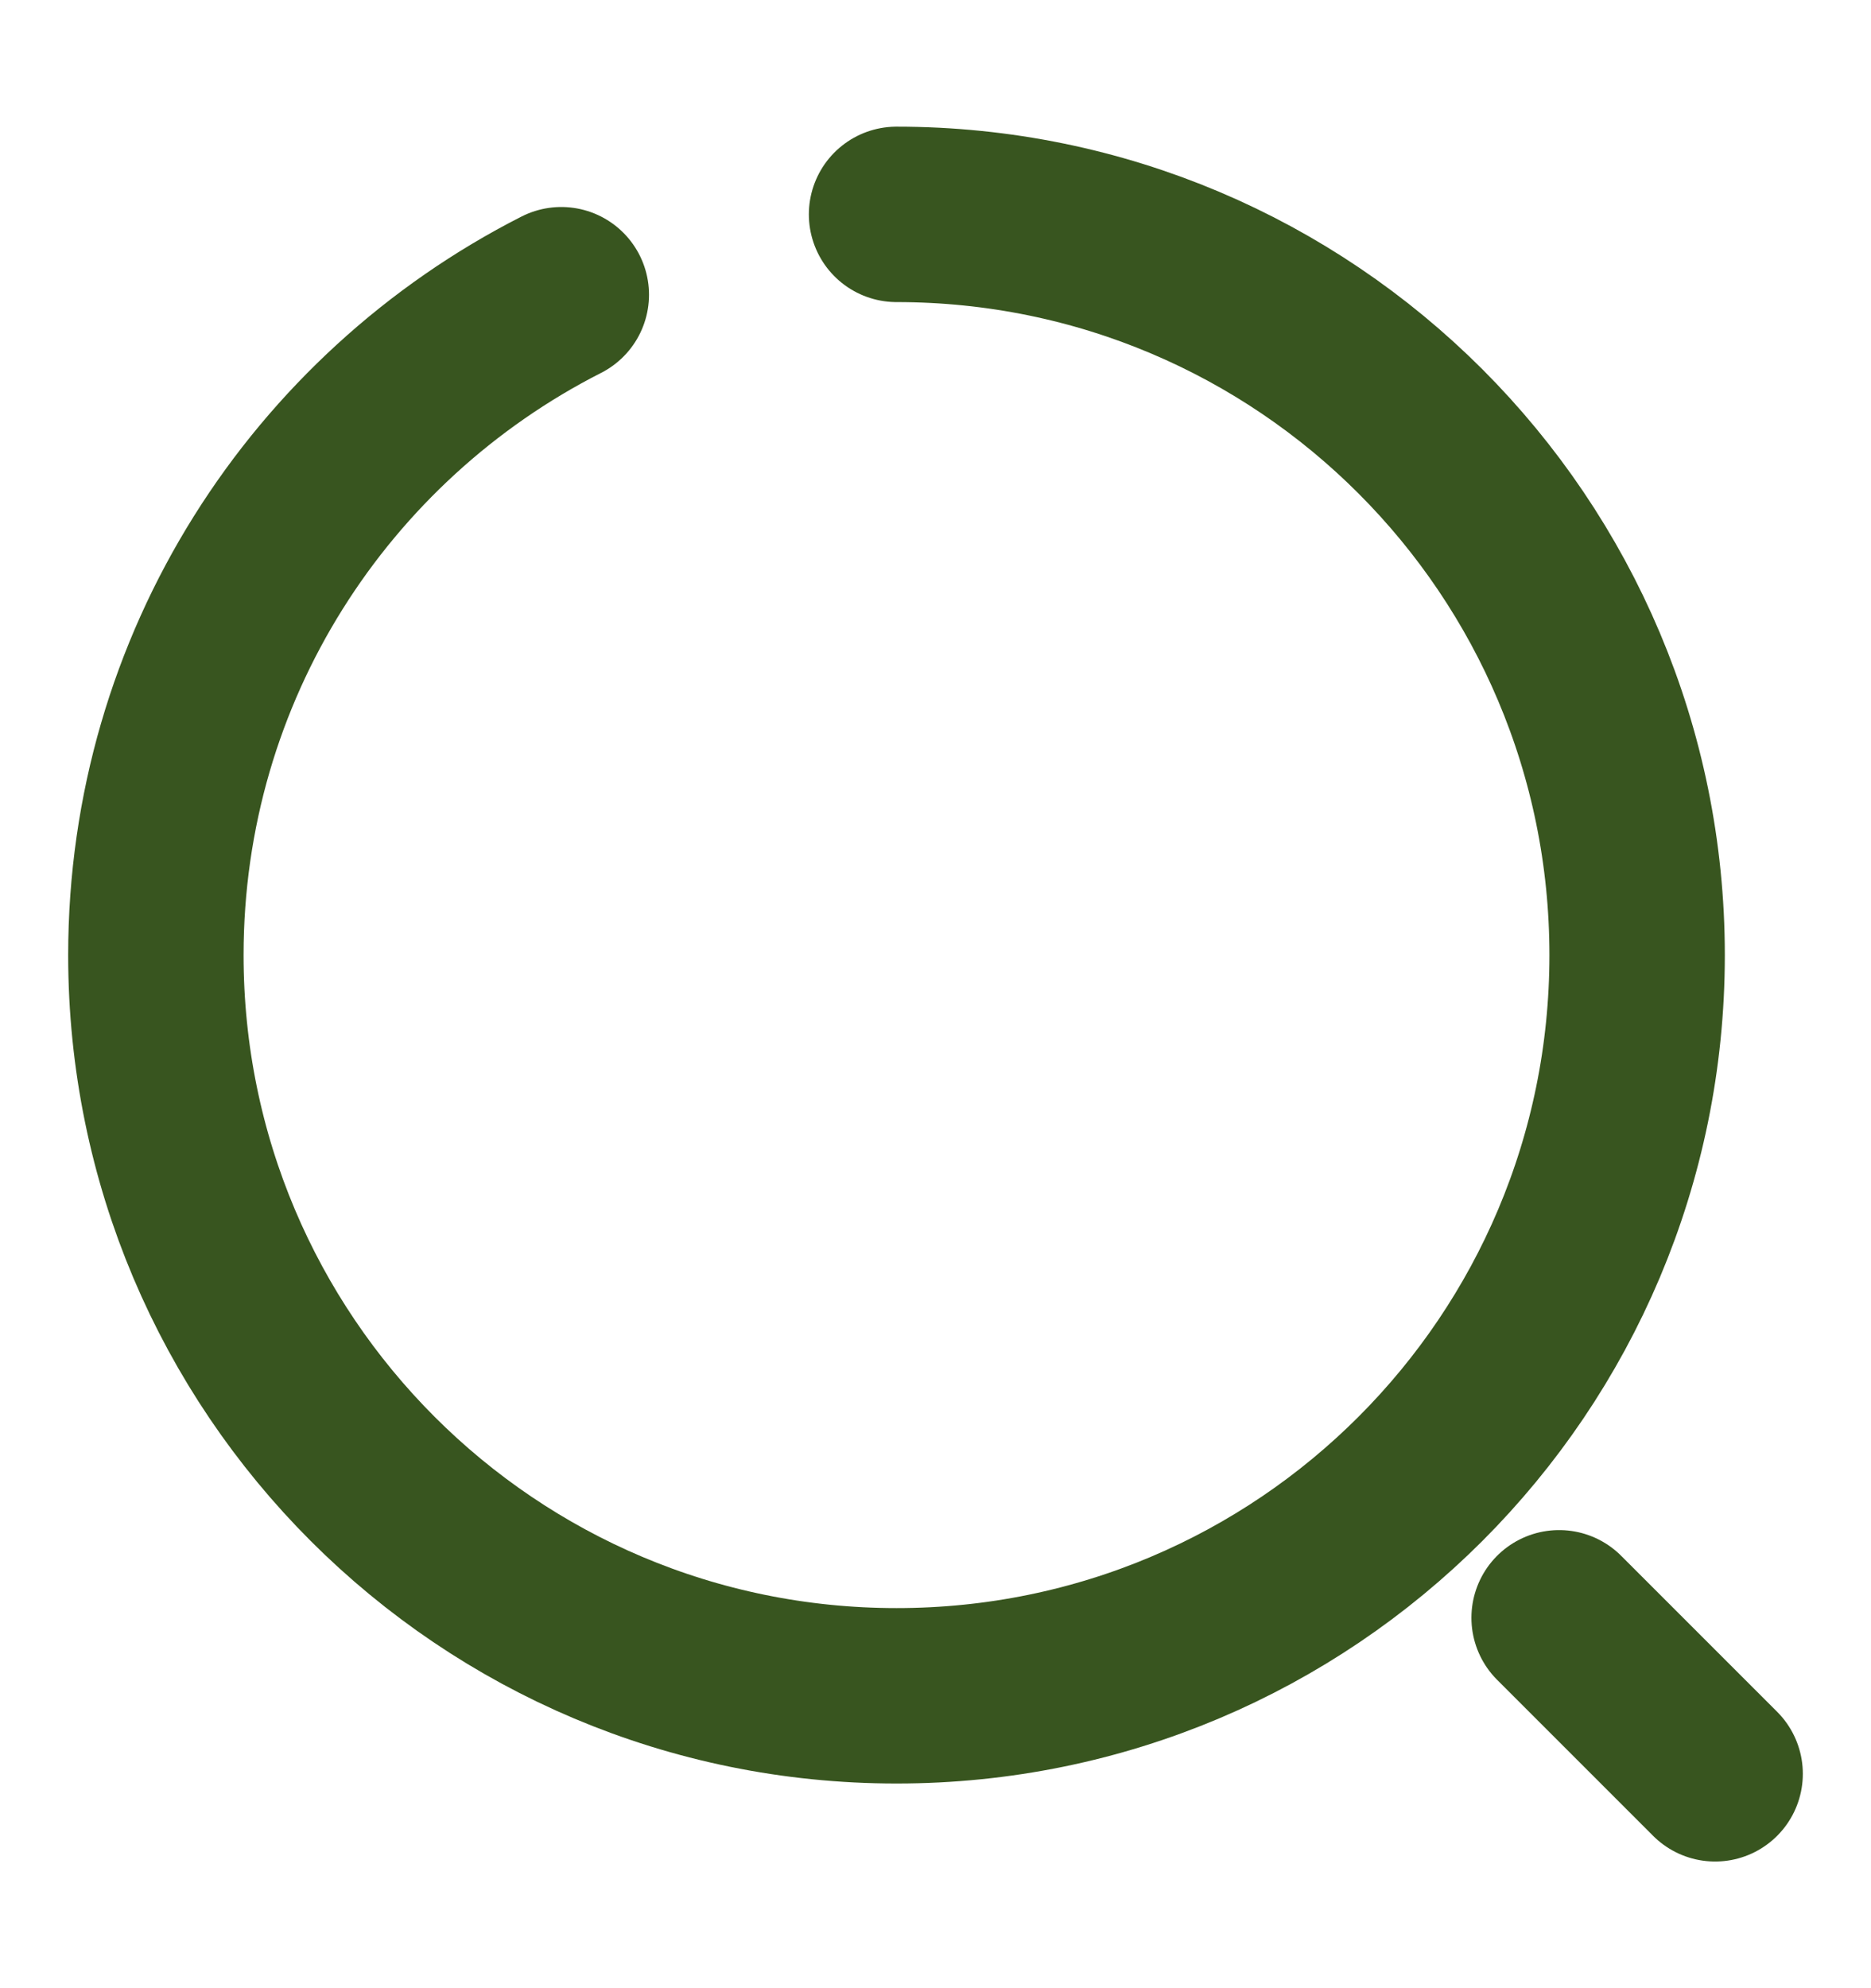 <svg width="16" height="17" viewBox="0 0 16 17" fill="none" xmlns="http://www.w3.org/2000/svg">
<path d="M7.667 1.833C11.167 1.833 14 4.667 14 8.167C14 11.667 11.167 14.5 7.667 14.5C4.167 14.5 1.333 11.667 1.333 8.167C1.333 5.7 2.74 3.567 4.8 2.52" stroke="#38551F" stroke-width="1.5" stroke-linecap="round" stroke-linejoin="round"/>
<path d="M14.667 15.167L13.333 13.833" stroke="#38551F" stroke-width="1.5" stroke-linecap="round" stroke-linejoin="round"/>
</svg>
